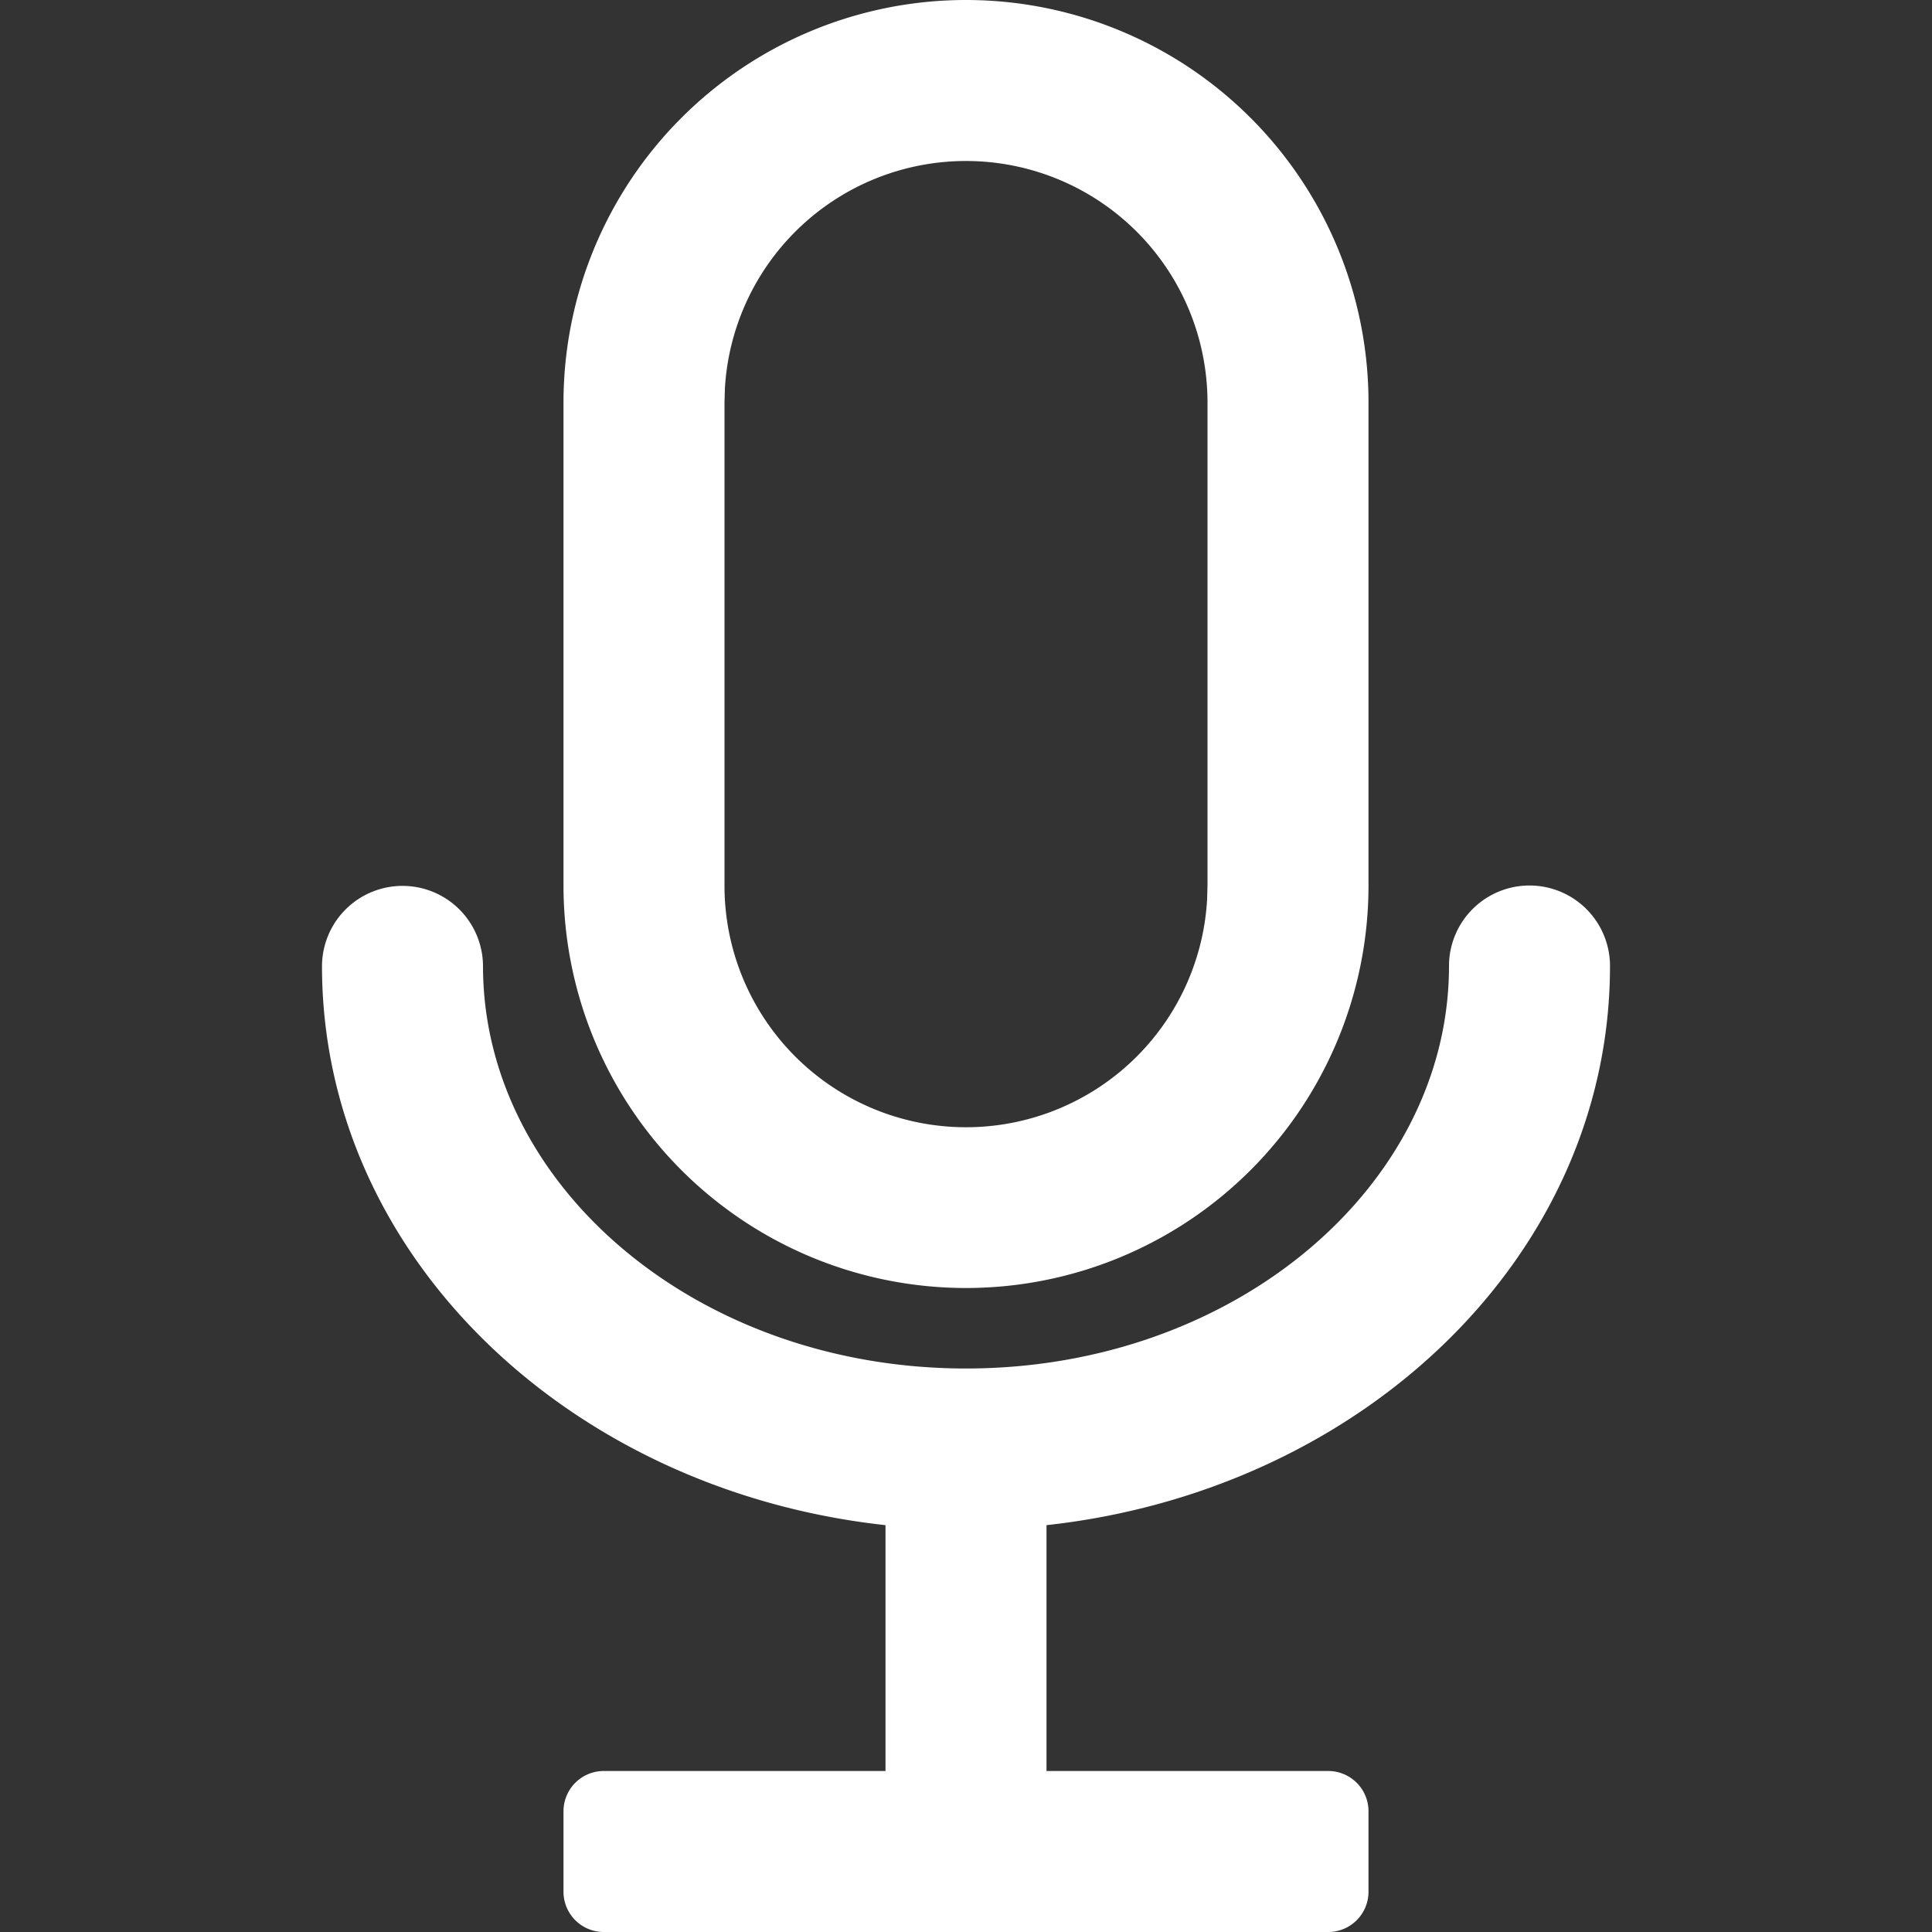 <?xml version="1.0" standalone="no"?><!DOCTYPE svg PUBLIC "-//W3C//DTD SVG 1.1//EN" "http://www.w3.org/Graphics/SVG/1.1/DTD/svg11.dtd"><svg t="1620958976103" class="icon" viewBox="0 0 1024 1024" version="1.1" xmlns="http://www.w3.org/2000/svg" p-id="5119" width="200" height="200" xmlns:xlink="http://www.w3.org/1999/xlink"><rect x="0" y="0" width="1024" height="1024" fill="#333333" stroke="none"/><defs><style type="text/css"></style></defs><path d="M810.667 469.333a42.667 42.667 0 0 1 42.667 42.667c0 153.685-131.285 278.059-298.667 296.363V938.667h149.333a21.333 21.333 0 0 1 21.333 21.333v42.667a21.333 21.333 0 0 1-21.333 21.333h-384a21.333 21.333 0 0 1-21.333-21.333v-42.667a21.333 21.333 0 0 1 21.333-21.333H469.333v-130.304C301.952 790.101 170.667 665.685 170.667 512a42.667 42.667 0 0 1 85.333 0c0 116.224 113.28 213.333 256 213.333s256-97.109 256-213.333a42.667 42.667 0 0 1 42.667-42.667zM512 0a213.333 213.333 0 0 1 213.333 213.333v256a213.333 213.333 0 0 1-426.667 0V213.333a213.333 213.333 0 0 1 213.333-213.333z m0 85.333a128 128 0 0 0-127.787 120.491L384 213.333v256a128 128 0 0 0 255.787 7.509L640 469.333V213.333a128 128 0 0 0-128-128z" p-id="5120" fill="#ffffff"></path></svg>